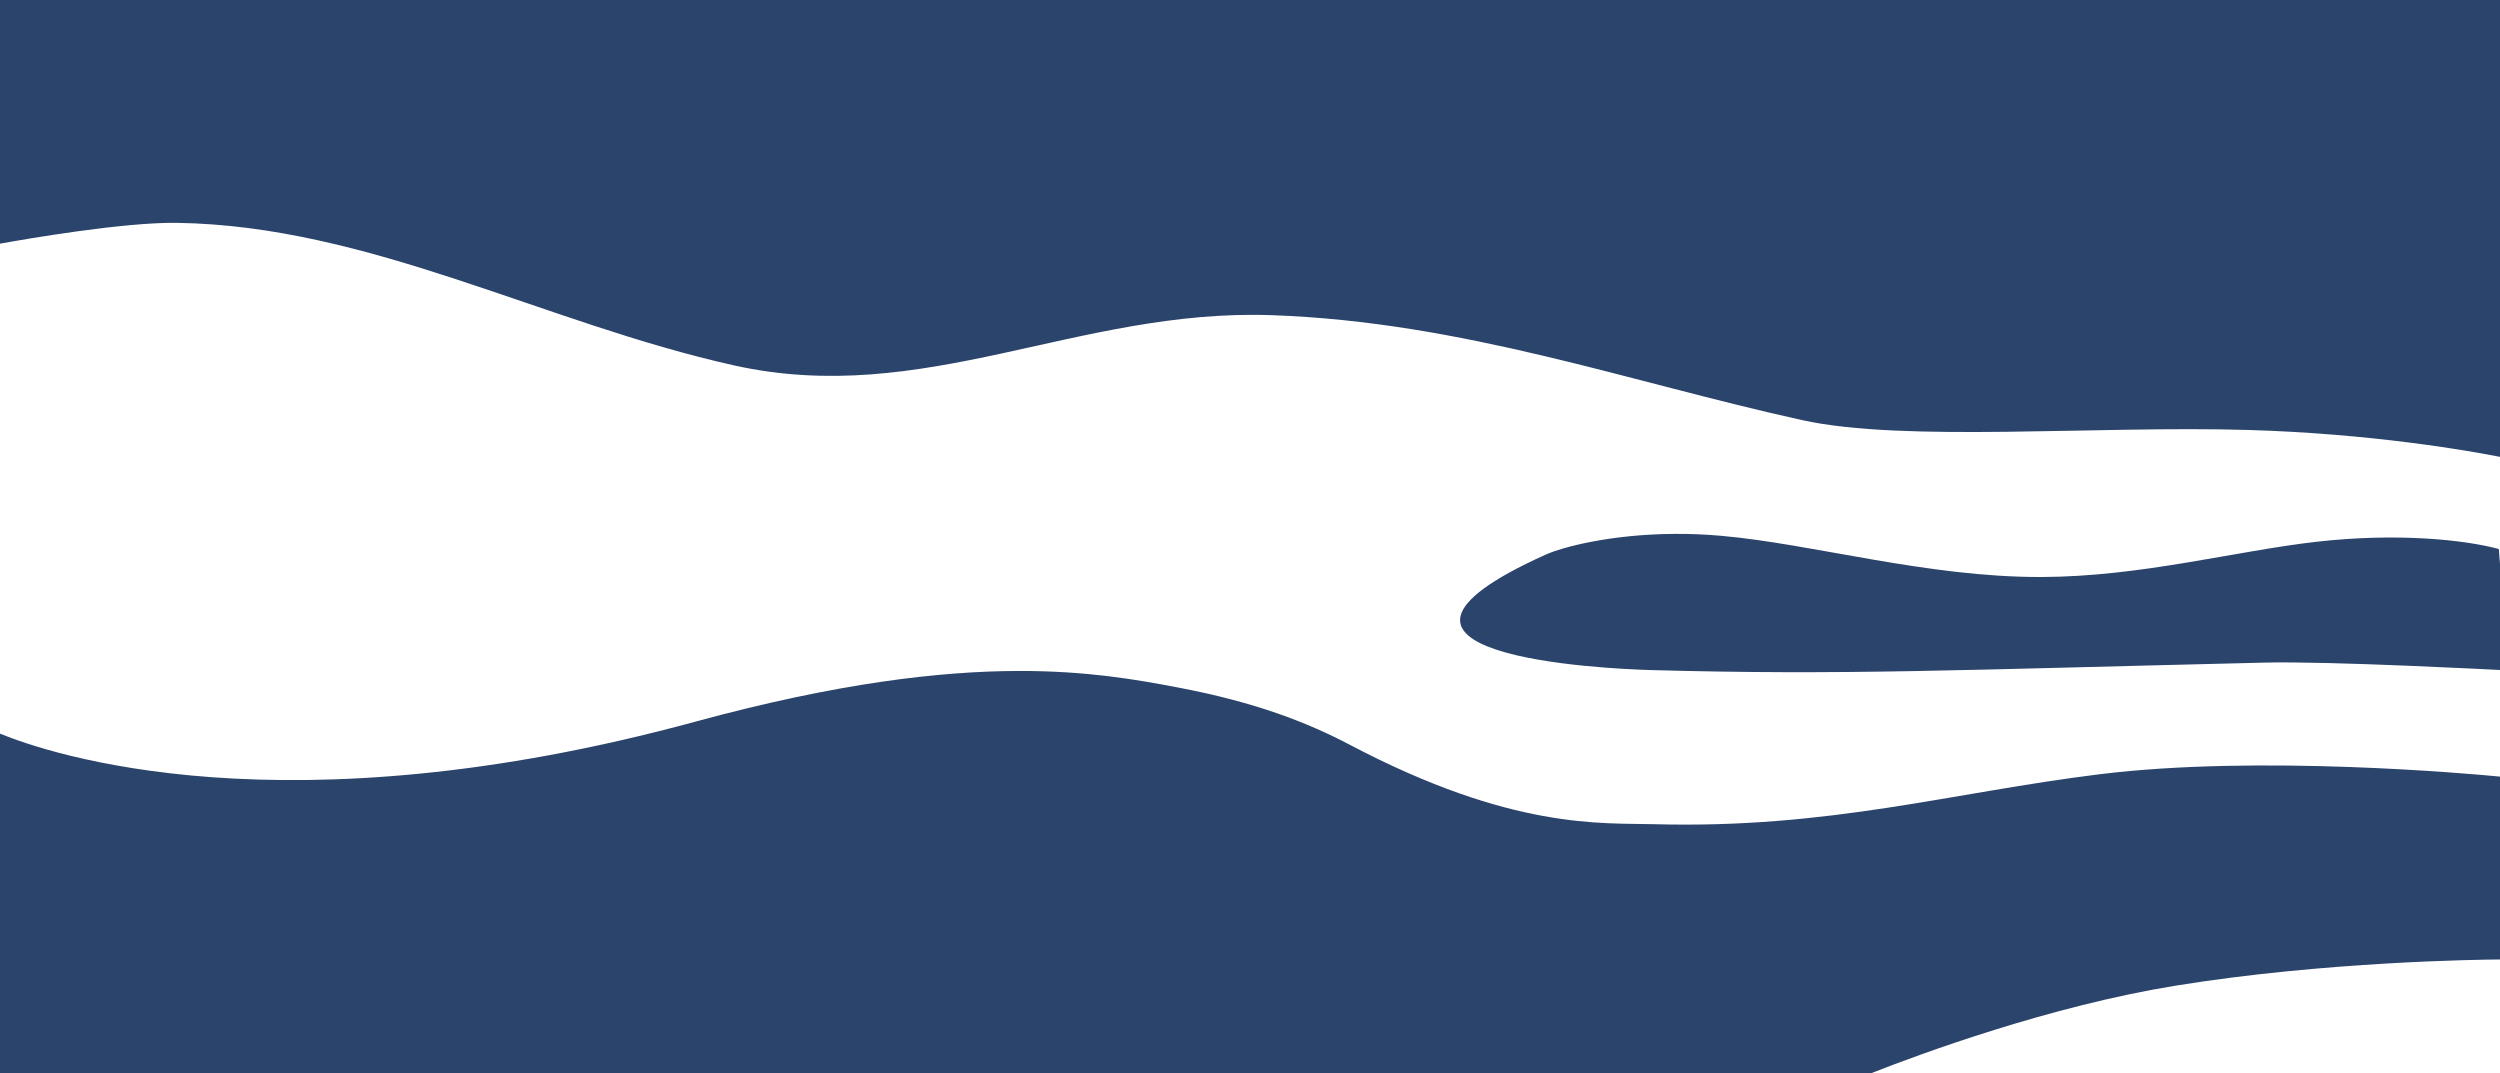 <?xml version="1.0" encoding="UTF-8" standalone="no"?>
<!-- Created with Inkscape (http://www.inkscape.org/) -->

<svg
   xmlns:dc="http://purl.org/dc/elements/1.1/"
   xmlns:cc="http://creativecommons.org/ns#"
   xmlns:rdf="http://www.w3.org/1999/02/22-rdf-syntax-ns#"
   xmlns:svg="http://www.w3.org/2000/svg"
   xmlns="http://www.w3.org/2000/svg"
   xmlns:sodipodi="http://sodipodi.sourceforge.net/DTD/sodipodi-0.dtd"
   xmlns:inkscape="http://www.inkscape.org/namespaces/inkscape"
   id="svg3351"
   version="1.1"
   inkscape:version="0.91 r13725"
   width="1594.195"
   height="684.242"
   viewBox="0 0 1594.195 684.242"
   sodipodi:docname="backdrop.svg">
  <defs
     id="defs3355" />
  <sodipodi:namedview
     pagecolor="#ffffff"
     bordercolor="#666666"
     borderopacity="1"
     objecttolerance="10"
     gridtolerance="10"
     guidetolerance="10"
     inkscape:pageopacity="0"
     inkscape:pageshadow="2"
     inkscape:window-width="1843"
     inkscape:window-height="1057"
     id="namedview3353"
     showgrid="false"
     fit-margin-top="0"
     fit-margin-left="0"
     fit-margin-right="0"
     fit-margin-bottom="0"
     inkscape:zoom="0.56266667"
     inkscape:cx="838.77205"
     inkscape:cy="23.752546"
     inkscape:window-x="-8"
     inkscape:window-y="-8"
     inkscape:window-maximized="1"
     inkscape:current-layer="svg3351" />
  <path
     style="fill:#2b446c;fill-opacity:1;stroke:none"
     d="m 0,0 0,155.381 c 16.504,-2.976 78.994,-13.794 112.977,-13.273 122.649,1.88 233.805,63.88 355.059,90.887 120.963,26.943 219.342,-36.414 343.133,-32.006 121.936,4.342 227.832,42.673 338.086,66.928 64.946,14.287 187.321,3.436 284.106,6.258 79.418,2.315 141.533,13.363 160.836,17.156 L 1594.195,0 0,0 Z m 1067.709,340.447 c -40.891,0.265 -71.447,8.451 -82.076,13.234 -143.247,64.463 37.323,72.784 67.535,73.619 122.14,3.375 193.838,-0.087 391.734,-4.787 40.693,-0.966 146.191,4.571 149.293,4.734 l 0,-67.676 c -0.222,-3.061 -0.469,-6.218 -0.744,-9.482 -21.629,-5.849 -64.646,-10.482 -116.234,-4.615 -51.717,5.881 -112.055,22.27 -175.234,22.473 -73.187,0.235 -145.767,-21.091 -204.432,-26.279 -10.419,-0.921 -20.405,-1.282 -29.842,-1.221 z m -418.244,87.414 c -49.916,0.105 -115.521,7.669 -205.951,32.297 C 181.18,531.603 31.509,480.736 0,467.82 l 0,216.422 1193.508,0 c 31.452,-12.354 113.638,-42.68 193.807,-55.699 94.953,-15.42 193.783,-16.616 206.881,-16.709 l 0,-116.605 c -17.428,-1.691 -153.085,-14.132 -255.184,-1.525 -94.576,11.678 -172.819,34.9 -284.092,31.875 -33.494,-0.911 -90.623,3.812 -193.758,-50.434 -27.622,-14.528 -60.484,-27.334 -109.934,-36.738 -25.891,-4.924 -57.72,-10.638 -101.764,-10.545 z"
     id="rect3428"
     inkscape:connector-curvature="0" />
</svg>
